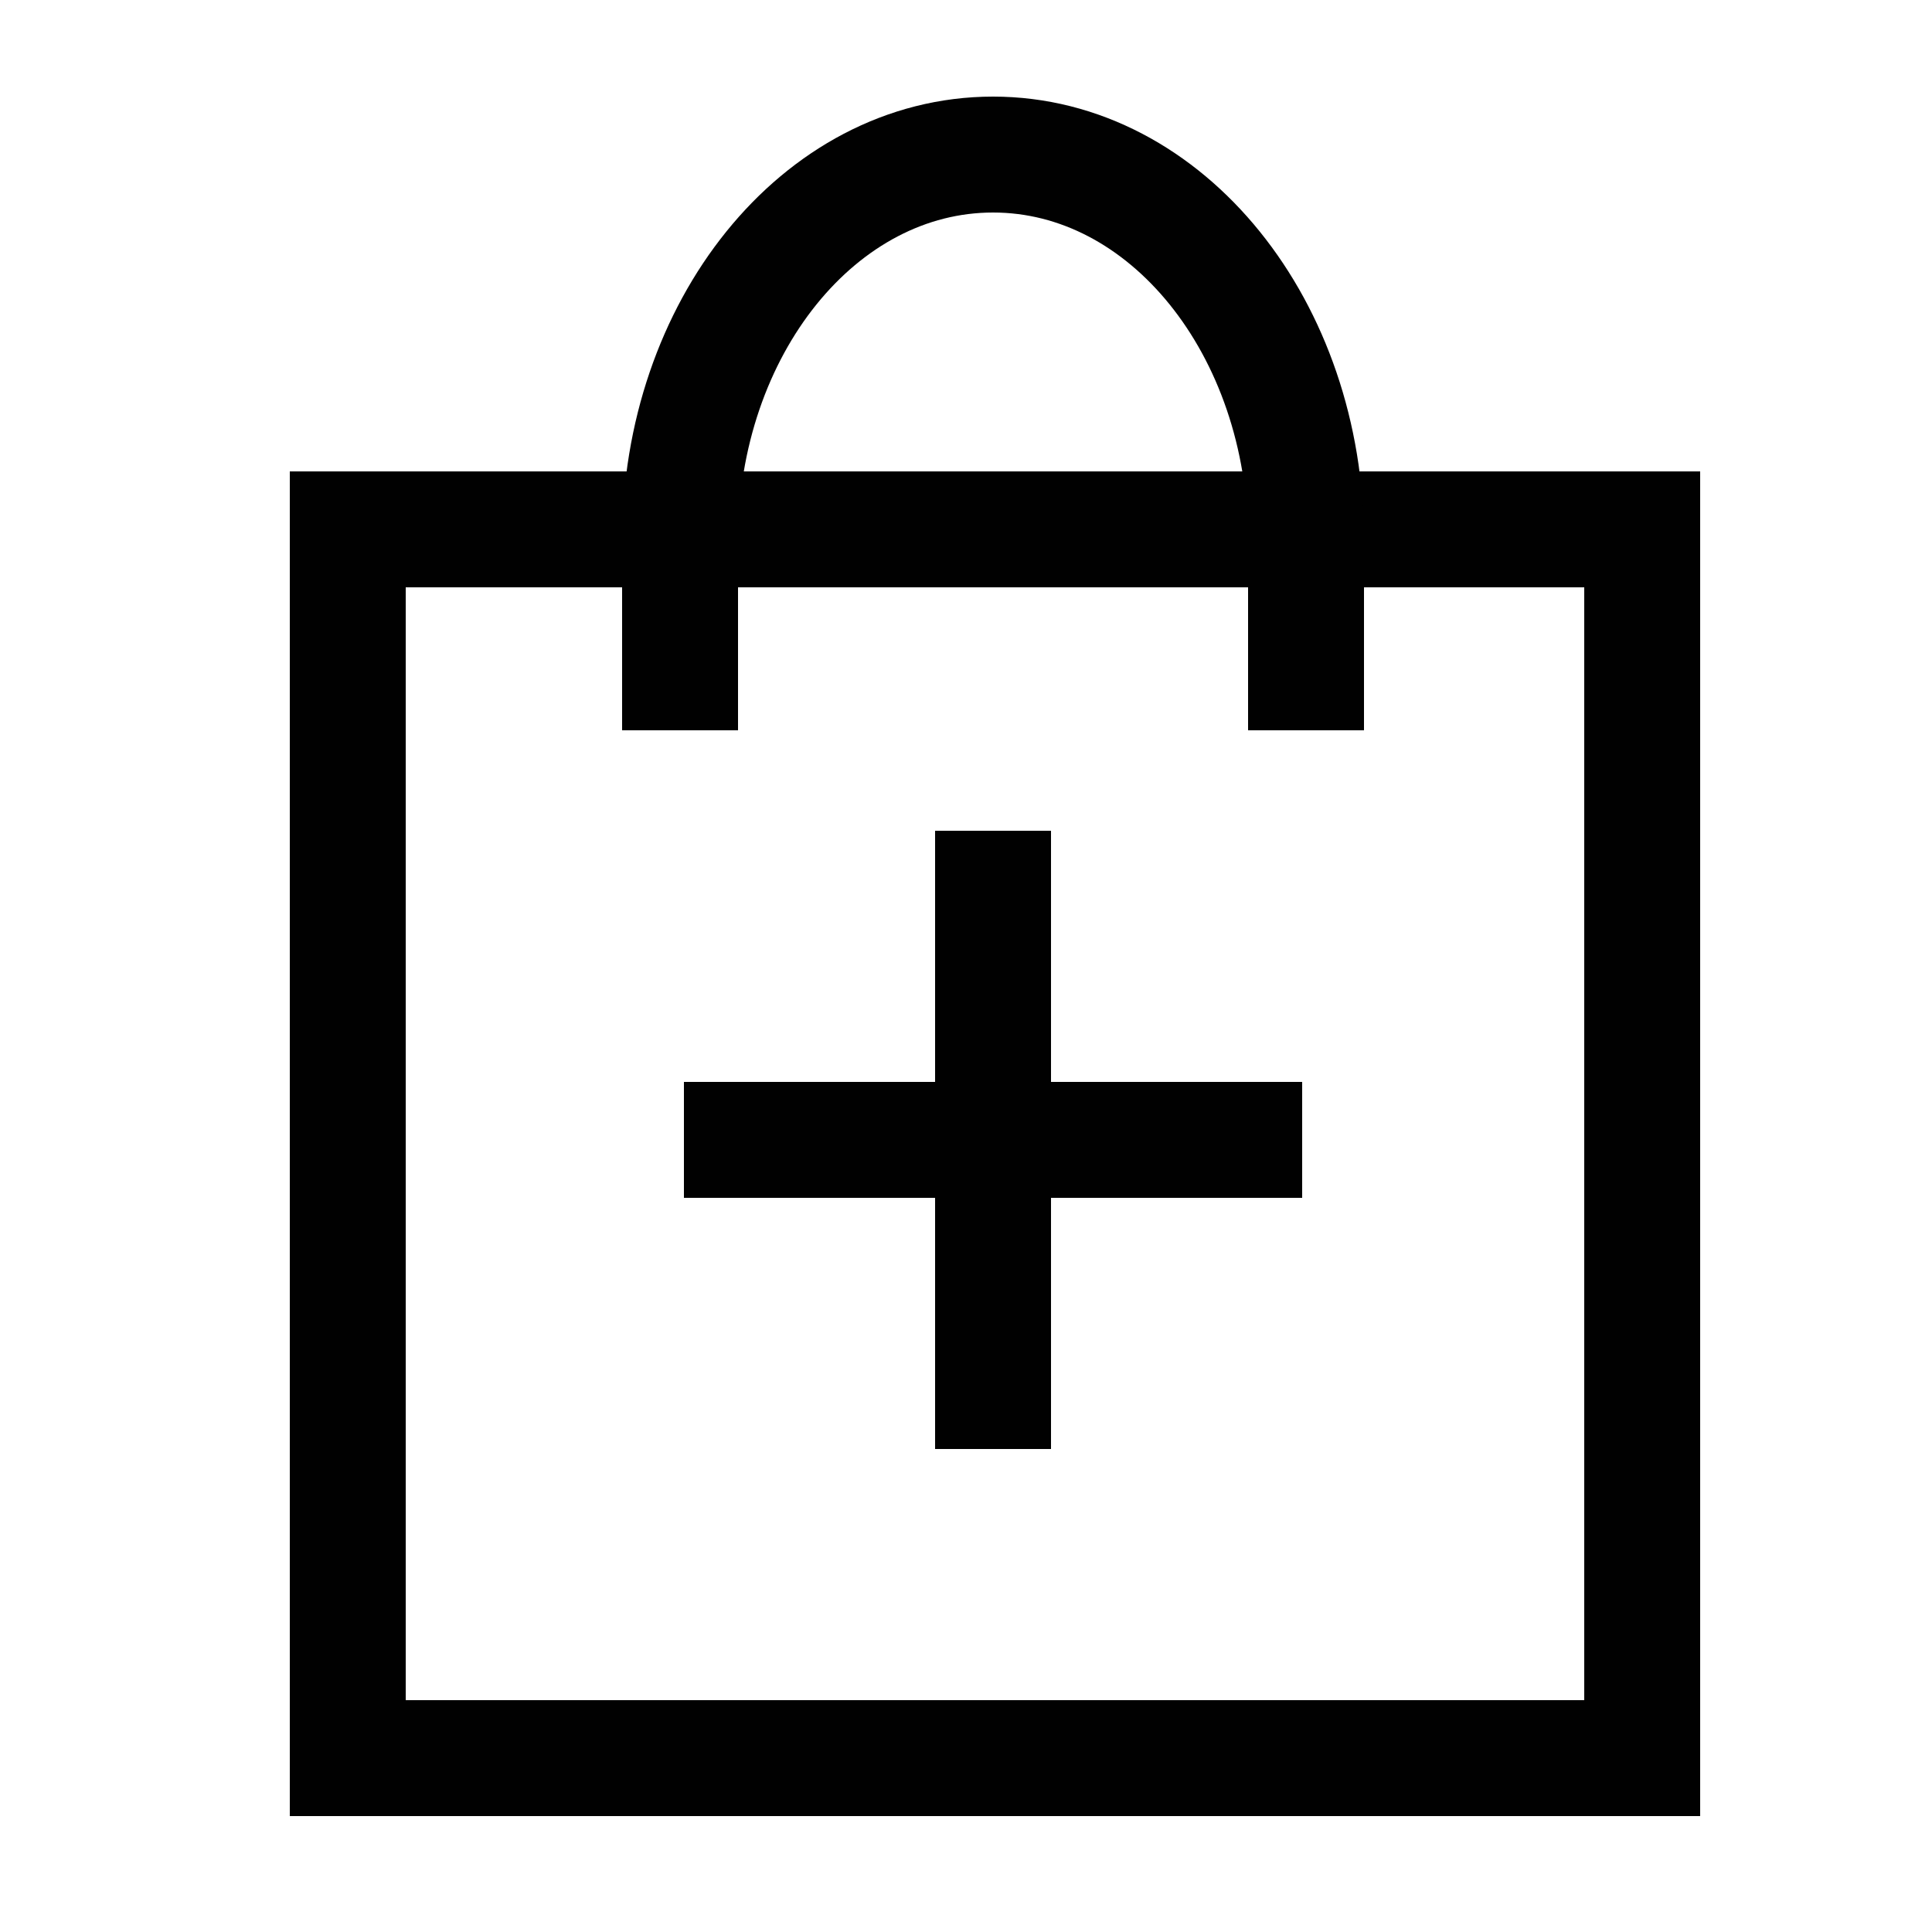<?xml version="1.0" encoding="utf-8"?>
<!-- Generator: Adobe Illustrator 19.0.0, SVG Export Plug-In . SVG Version: 6.00 Build 0)  -->
<svg version="1.1" id="Layer_1" xmlns="http://www.w3.org/2000/svg" xmlns:xlink="http://www.w3.org/1999/xlink" x="0px" y="0px"
	 viewBox="0 0 50 50" style="enable-background:new 0 0 50 50;" xml:space="preserve">
<style type="text/css">
	.st0{fill:none;stroke:#010101;stroke-width:3;stroke-miterlimit:10;}
	.st1{fill:#010101;}
</style>
<g>
	<g>
		<line class="st0" x1="17.7" y1="29.5" x2="33.7" y2="29.5"/>
		<line class="st0" x1="25.7" y1="21.5" x2="25.7" y2="37.5"/>
	</g>
	<g>
		<path id="XMLID_12_" class="st1" d="M41,15.2V44H10.5V15.2H41 M44,12.2H7.5V47H44V12.2L44,12.2z"/>
	</g>
	<path class="st0" d="M17.6,18.9V14c0-5.5,3.6-10,8.1-10s8.1,4.5,8.1,10v4.9"/>
</g>
</svg>
